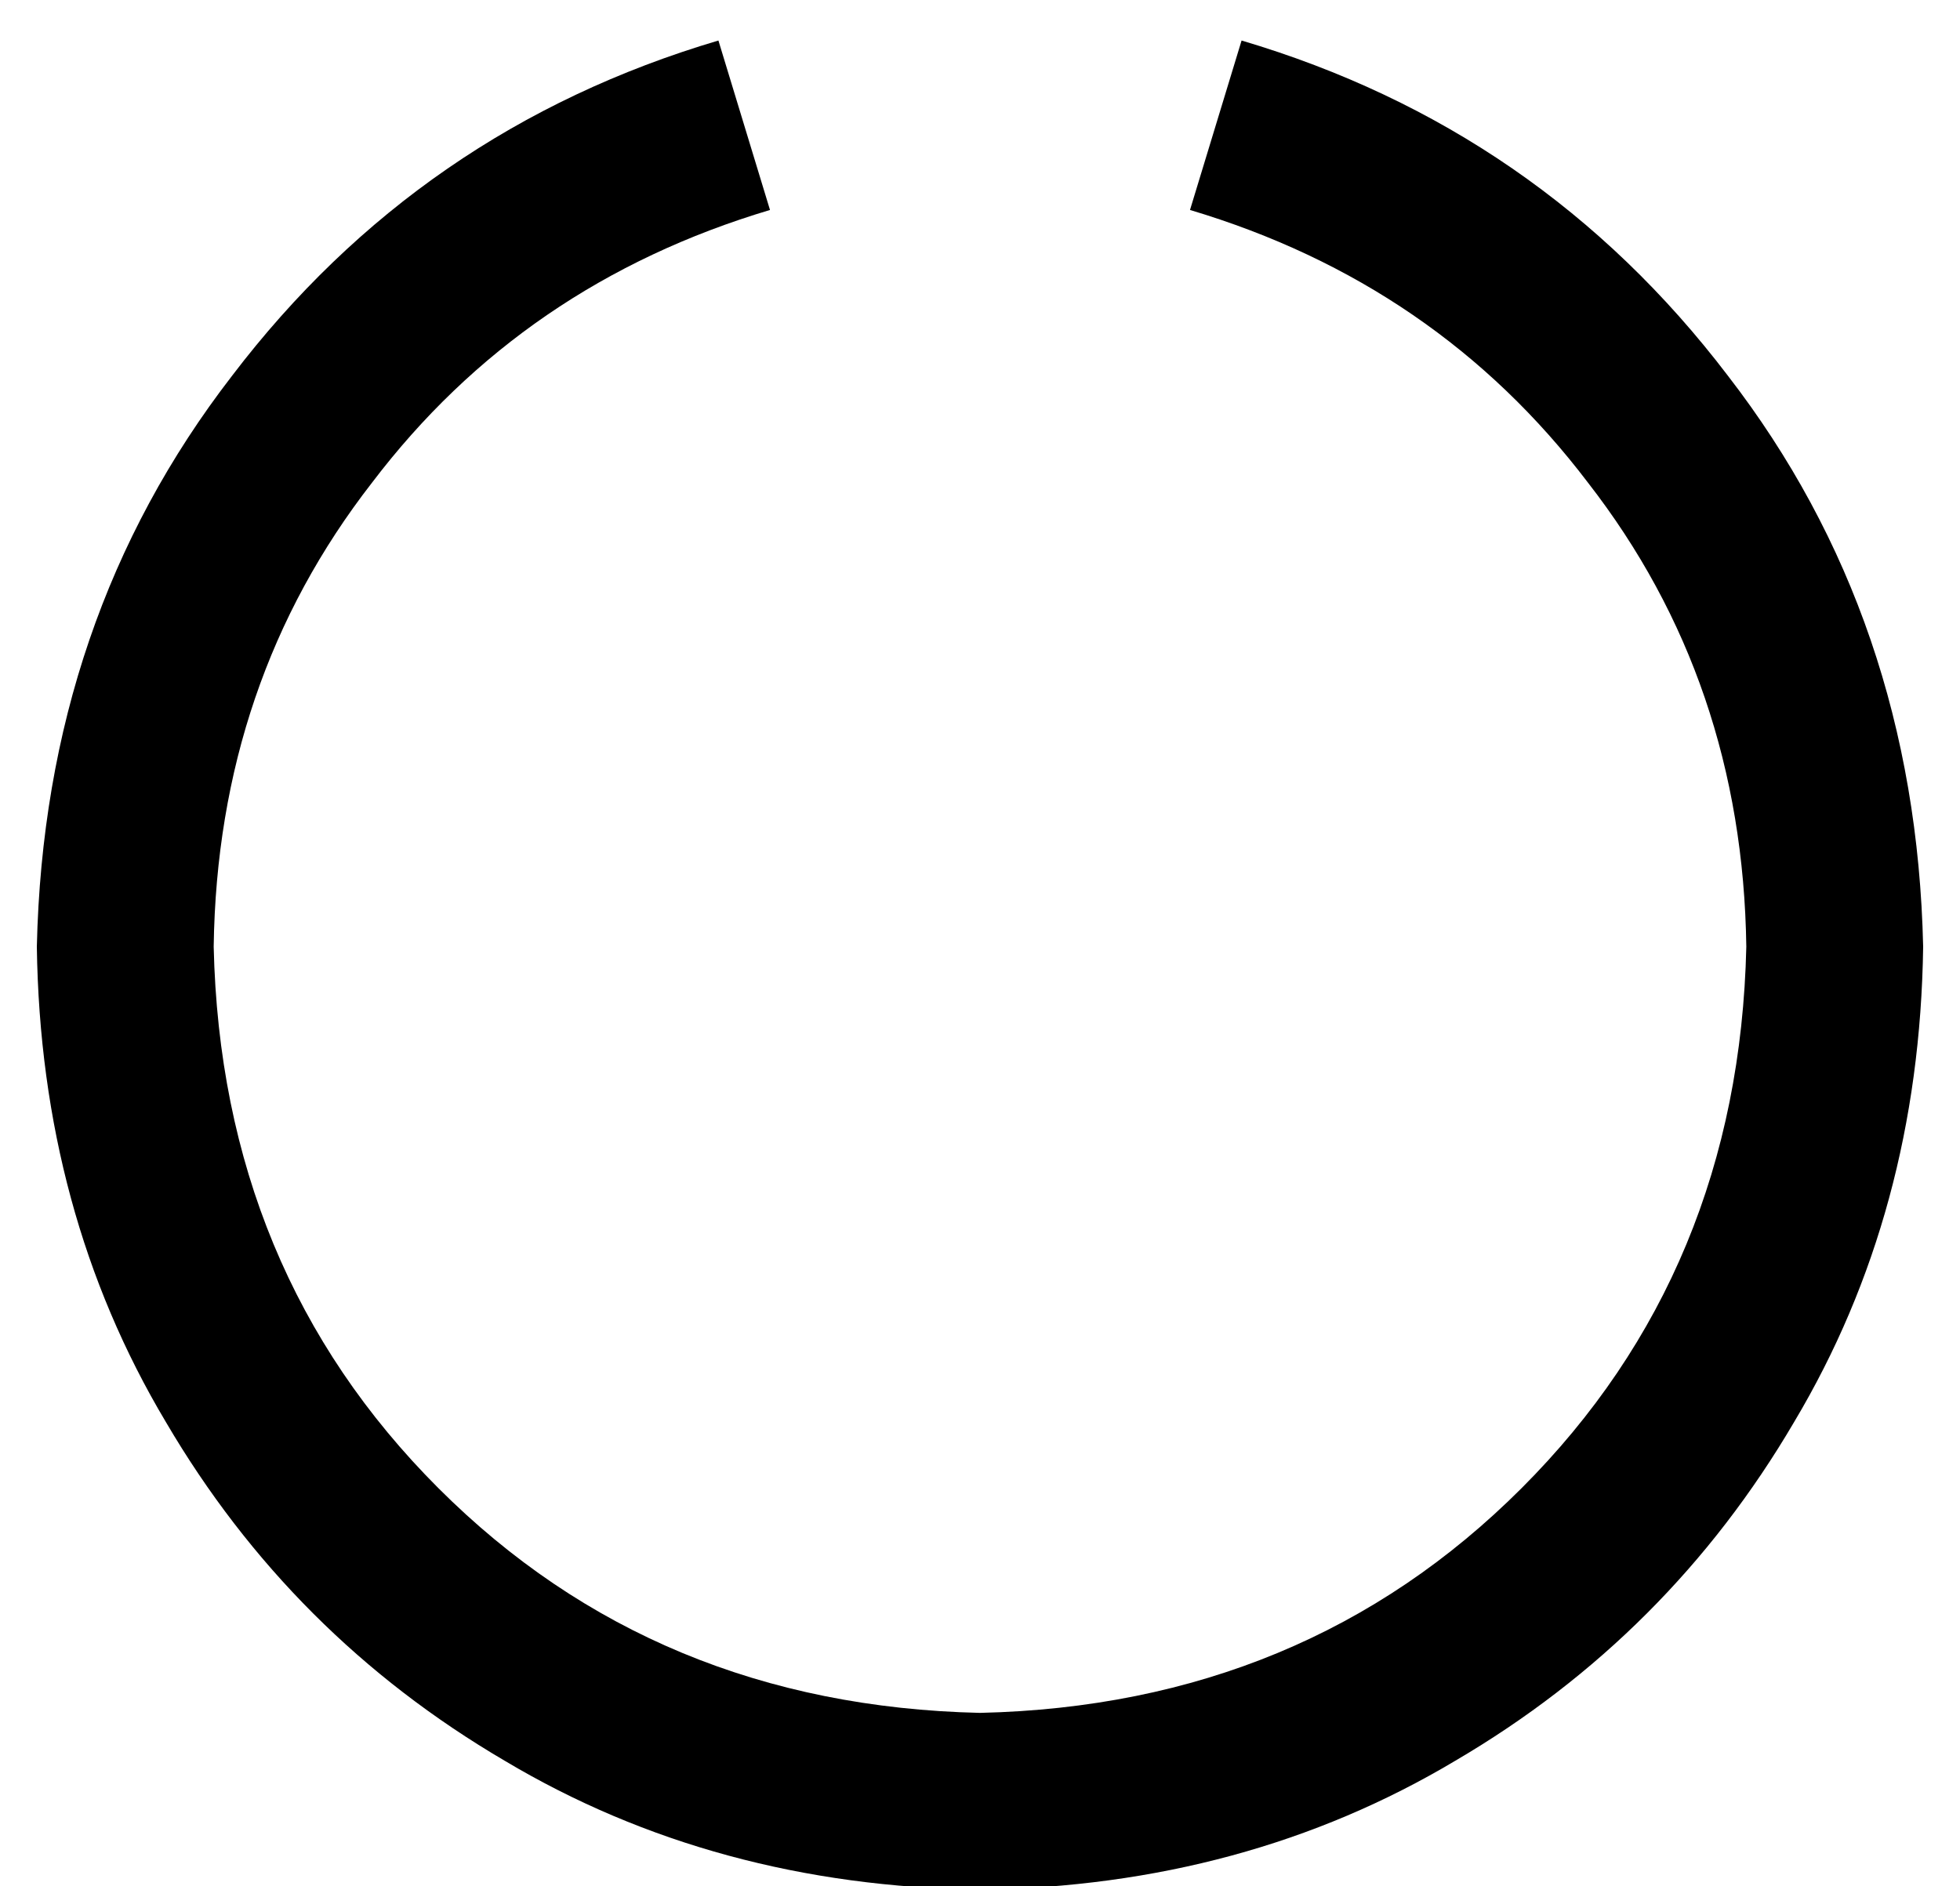 <?xml version="1.0" standalone="no"?>
<!DOCTYPE svg PUBLIC "-//W3C//DTD SVG 1.1//EN" "http://www.w3.org/Graphics/SVG/1.1/DTD/svg11.dtd" >
<svg xmlns="http://www.w3.org/2000/svg" xmlns:xlink="http://www.w3.org/1999/xlink" version="1.1" viewBox="-10 -40 532 512">
   <path fill="currentColor"
d="M199 17q-67 20 -108 74v0v0q-42 54 -43 126q2 88 61 147t147 61q88 -2 147 -61t61 -147q-1 -72 -43 -126q-41 -54 -108 -74l14 -46v0q81 24 132 91q51 66 53 155q-1 72 -35 129q-34 58 -92 92q-57 34 -129 35q-72 -1 -129 -35q-58 -34 -92 -92q-34 -57 -35 -129
q2 -89 53 -155q51 -67 132 -91l14 46v0z" />
</svg>
